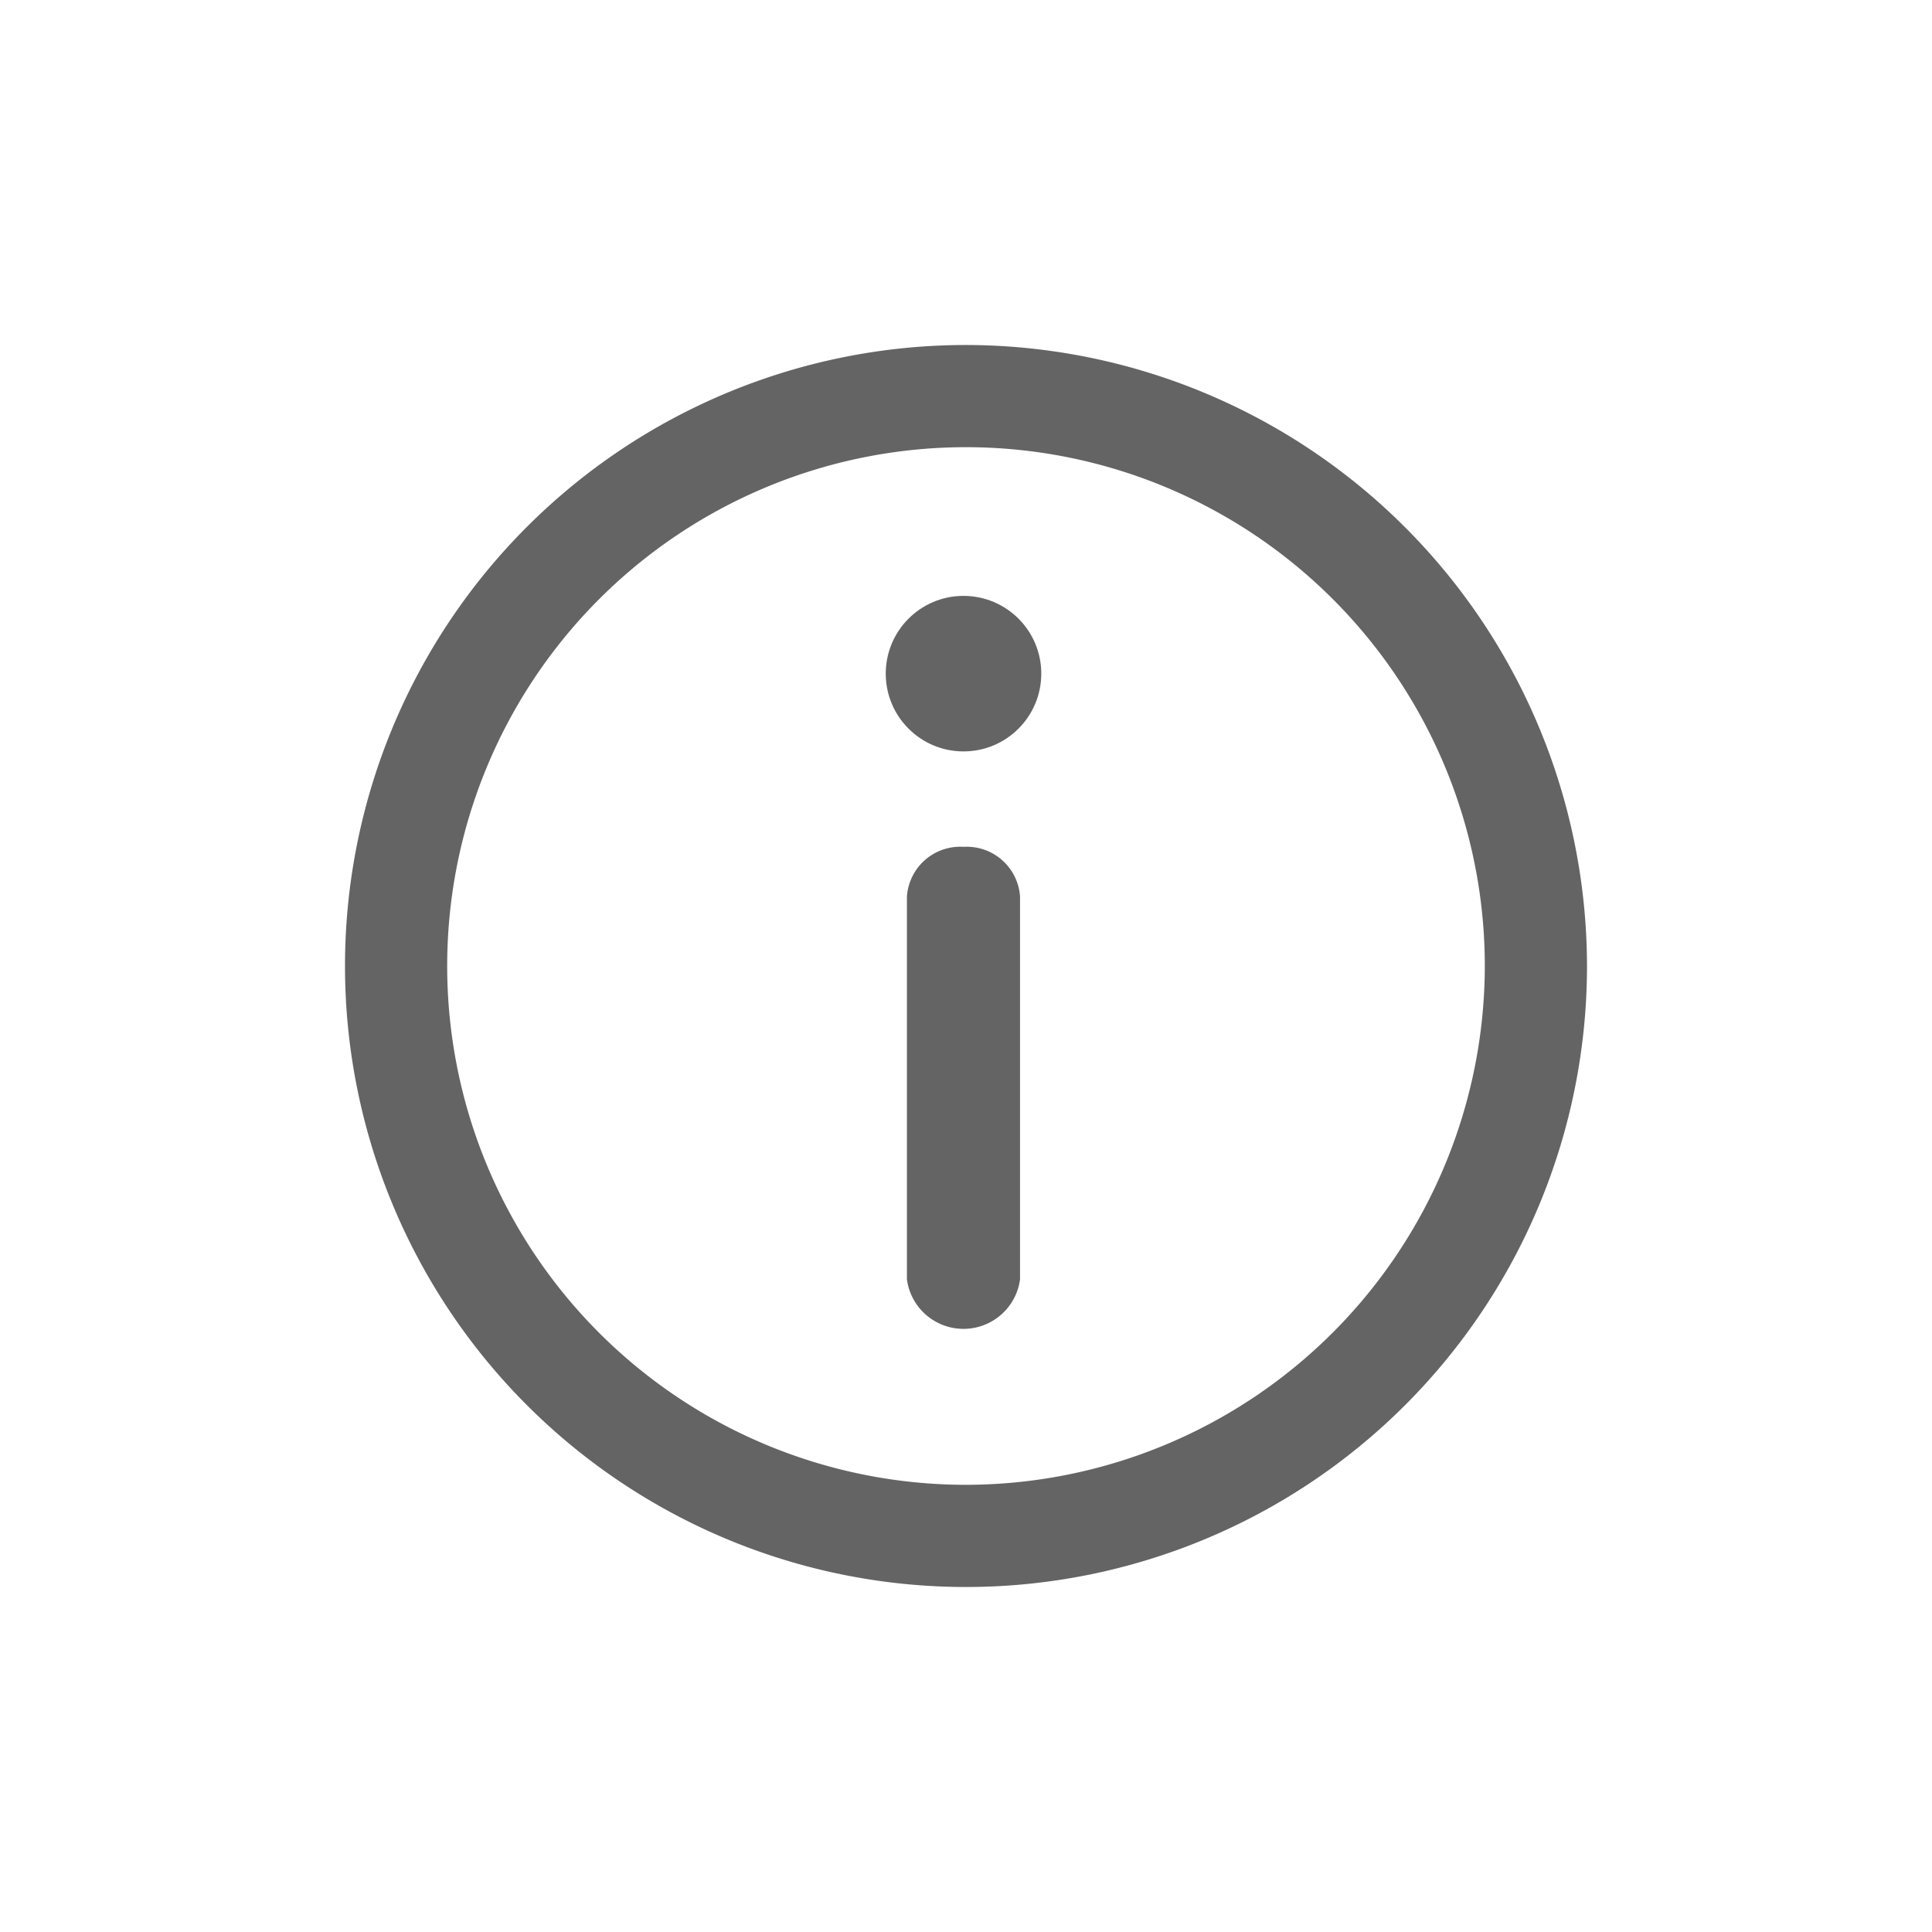 <svg xmlns="http://www.w3.org/2000/svg" width="28" height="28" viewBox="0 0 28 28">
  <g id="그룹_20760" data-name="그룹 20760" transform="translate(-10 -398)">
    <rect id="사각형_25193" data-name="사각형 25193" width="28" height="28" transform="translate(10 398)" fill="none"/>
    <g id="그룹_20732" data-name="그룹 20732" transform="translate(-9 -2)">
      <g id="레이어_4" transform="translate(-99.75 281.25)">
        <g id="그룹_20727" data-name="그룹 20727" transform="translate(122.75 122.75)">
          <path id="패스_7856" data-name="패스 7856" d="M131.75,122.75a9,9,0,1,0,9,9A9.011,9.011,0,0,0,131.75,122.75Zm0,16.519a7.519,7.519,0,1,1,7.519-7.519A7.528,7.528,0,0,1,131.75,139.269Z" transform="translate(-121.75 -121.75)" fill="#646464"/>
          <path id="패스_7857" data-name="패스 7857" d="M212.82,203.5a.774.774,0,0,0-.82.719v5.551a.827.827,0,0,0,1.639,0v-5.551A.774.774,0,0,0,212.82,203.5Z" transform="translate(-202.856 -195.227)" fill="#646464"/>
          <circle id="타원_401" data-name="타원 401" cx="1.127" cy="1.127" r="1.127" transform="translate(8.837 4.636)" fill="#646464"/>
        </g>
      </g>
    </g>
  </g>
</svg>
